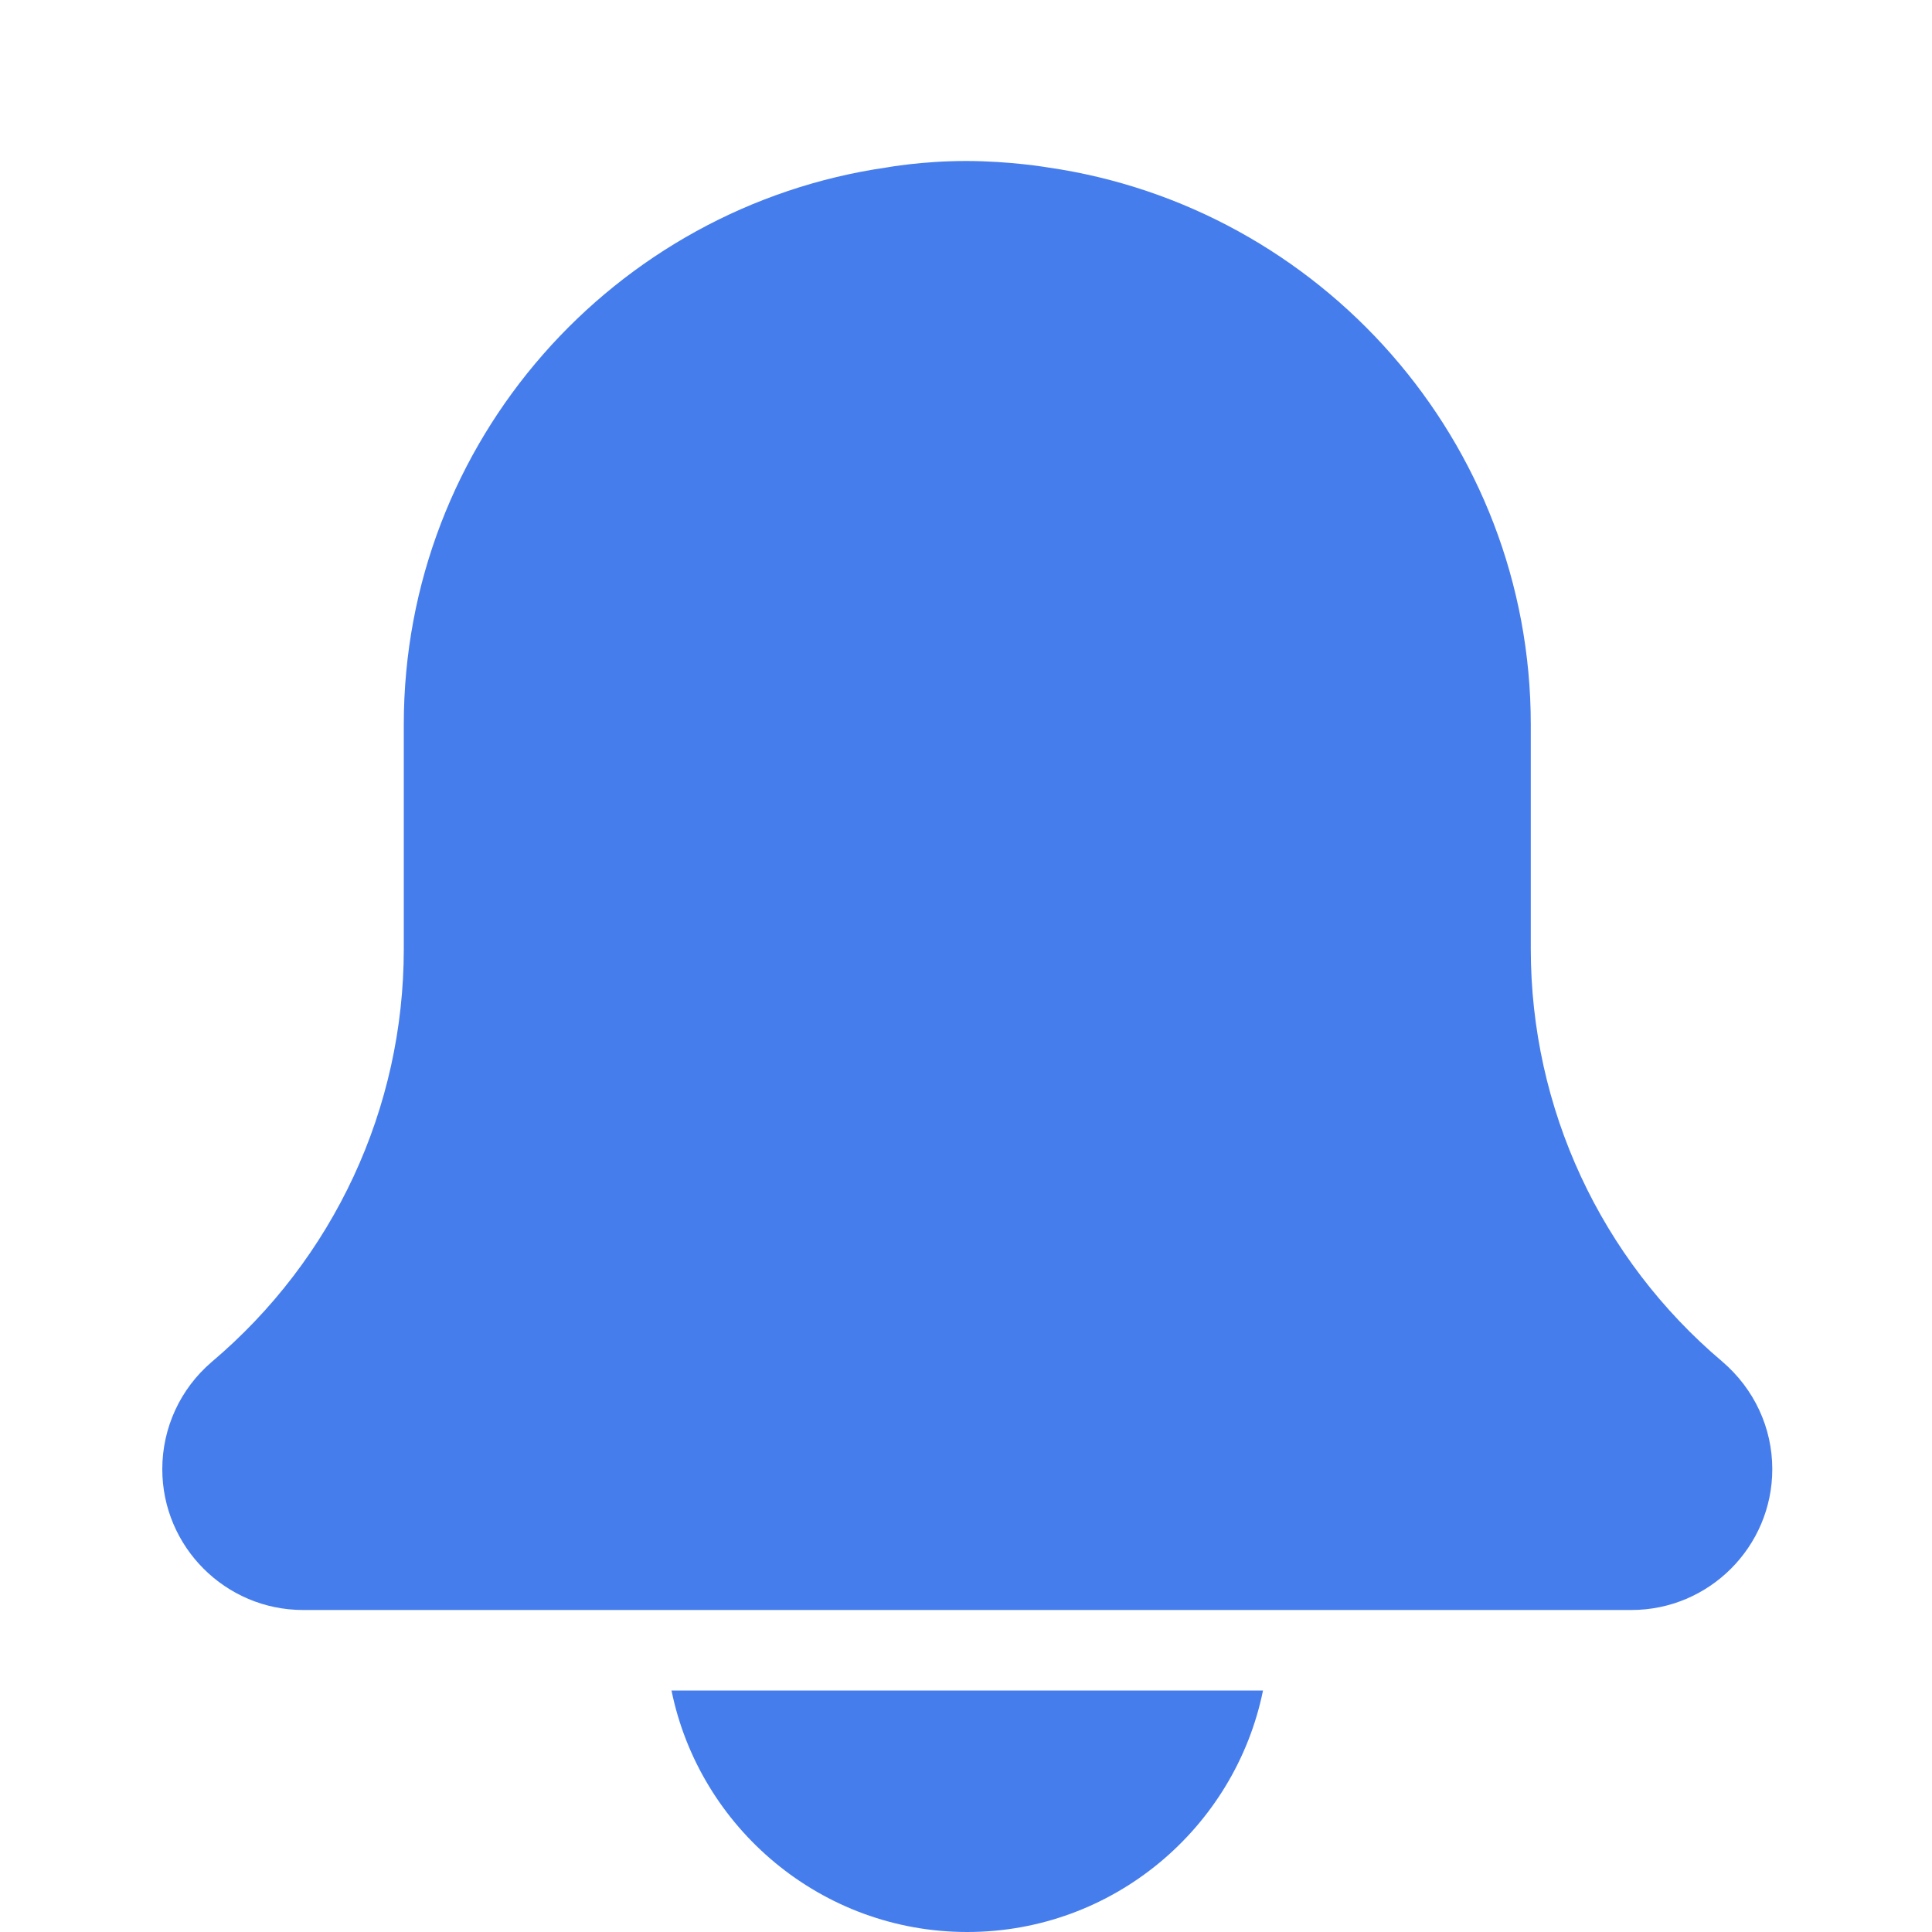 <svg width="30" height="30" viewBox="0 0 30 30" fill="none" xmlns="http://www.w3.org/2000/svg">
<path d="M26.743 21.142C24.853 19.544 23.77 17.209 23.77 14.735V11.25C23.77 6.851 20.502 3.21 16.27 2.6C16.27 2.6 15.69 2.5 15 2.5C14.31 2.5 13.77 2.6 13.77 2.6C9.536 3.21 6.27 6.851 6.27 11.25V14.735C6.27 17.209 5.186 19.544 3.284 21.151C2.798 21.568 2.52 22.173 2.52 22.813C2.52 24.019 3.501 25 4.707 25H25.332C26.538 25 27.52 24.019 27.52 22.813C27.52 22.173 27.241 21.568 26.743 21.142Z" fill="#467DED"/>
<path d="M15.019 30C17.283 30 19.177 28.386 19.612 26.25H10.427C10.862 28.386 12.756 30 15.019 30Z" fill="#467DED"/>
</svg>
